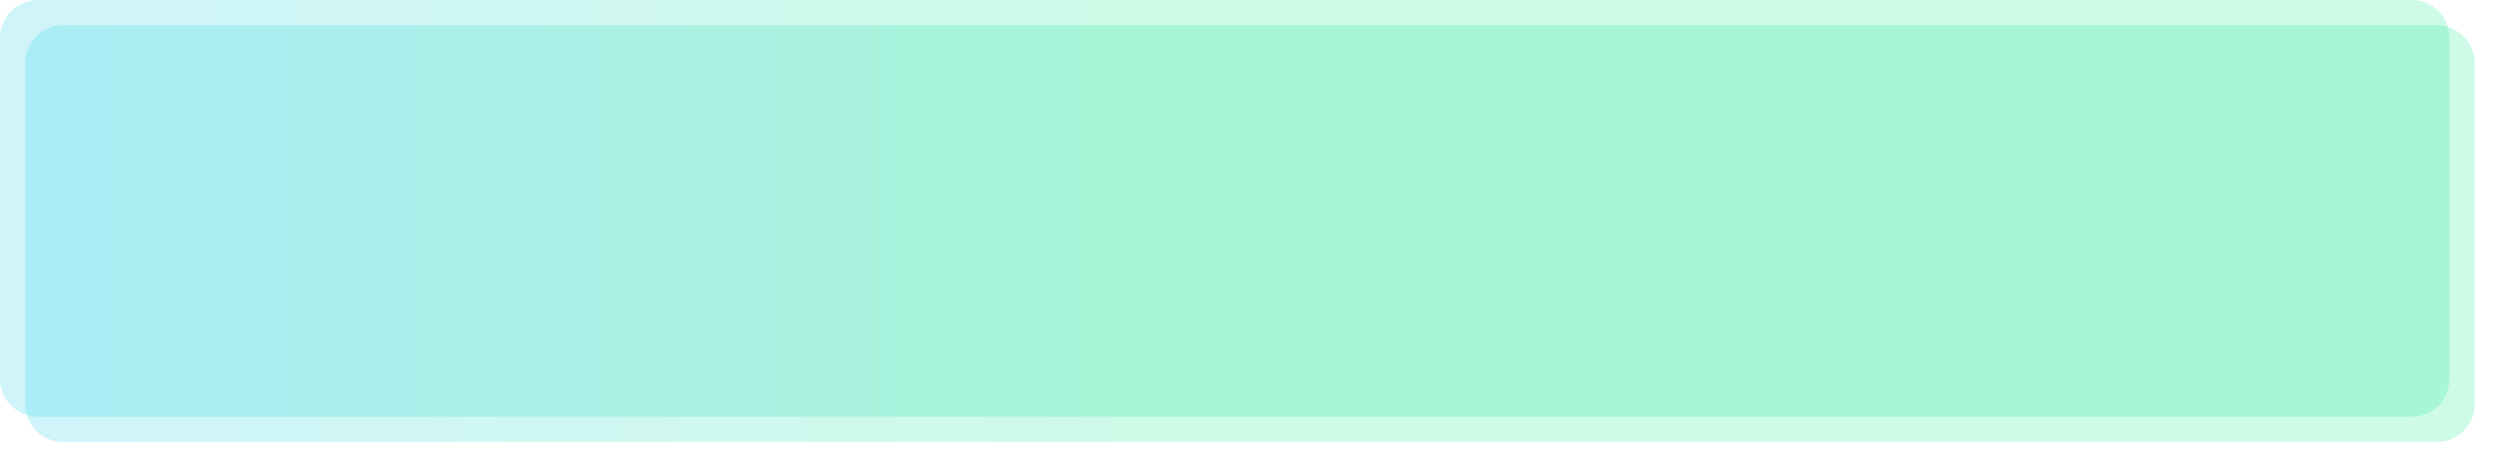 ﻿<?xml version="1.0" encoding="utf-8"?>
<svg version="1.1" xmlns:xlink="http://www.w3.org/1999/xlink" width="198px" height="37px" xmlns="http://www.w3.org/2000/svg">
  <defs>
    <linearGradient gradientUnits="userSpaceOnUse" x1="2.862" y1="32.5" x2="90.478" y2="32.5" id="LinearGradient991">
      <stop id="Stop992" stop-color="#1dcee6" stop-opacity="0.212" offset="0" />
      <stop id="Stop993" stop-color="#19e690" stop-opacity="0.212" offset="1" />
    </linearGradient>
    <filter x="0px" y="16px" width="198px" height="37px" filterUnits="userSpaceOnUse" id="filter994">
      <feOffset dx="2" dy="2" in="SourceAlpha" result="shadowOffsetInner" />
      <feGaussianBlur stdDeviation="1" in="shadowOffsetInner" result="shadowGaussian" />
      <feComposite in2="shadowGaussian" operator="atop" in="SourceAlpha" result="shadowComposite" />
      <feColorMatrix type="matrix" values="0 0 0 0 0  0 0 0 0 0  0 0 0 0 0  0 0 0 0.349 0  " in="shadowComposite" />
    </filter>
    <g id="widget995">
      <path d="M 0 19  A 3 3 0 0 1 3 16 L 191 16  A 3 3 0 0 1 194 19 L 194 46  A 3 3 0 0 1 191 49 L 3 49  A 3 3 0 0 1 0 46 L 0 19  Z " fill-rule="nonzero" fill="url(#LinearGradient991)" stroke="none" />
    </g>
  </defs>
  <g transform="matrix(1 0 0 1 0 -16 )">
    <use xlink:href="#widget995" filter="url(#filter994)" />
    <use xlink:href="#widget995" />
  </g>
</svg>